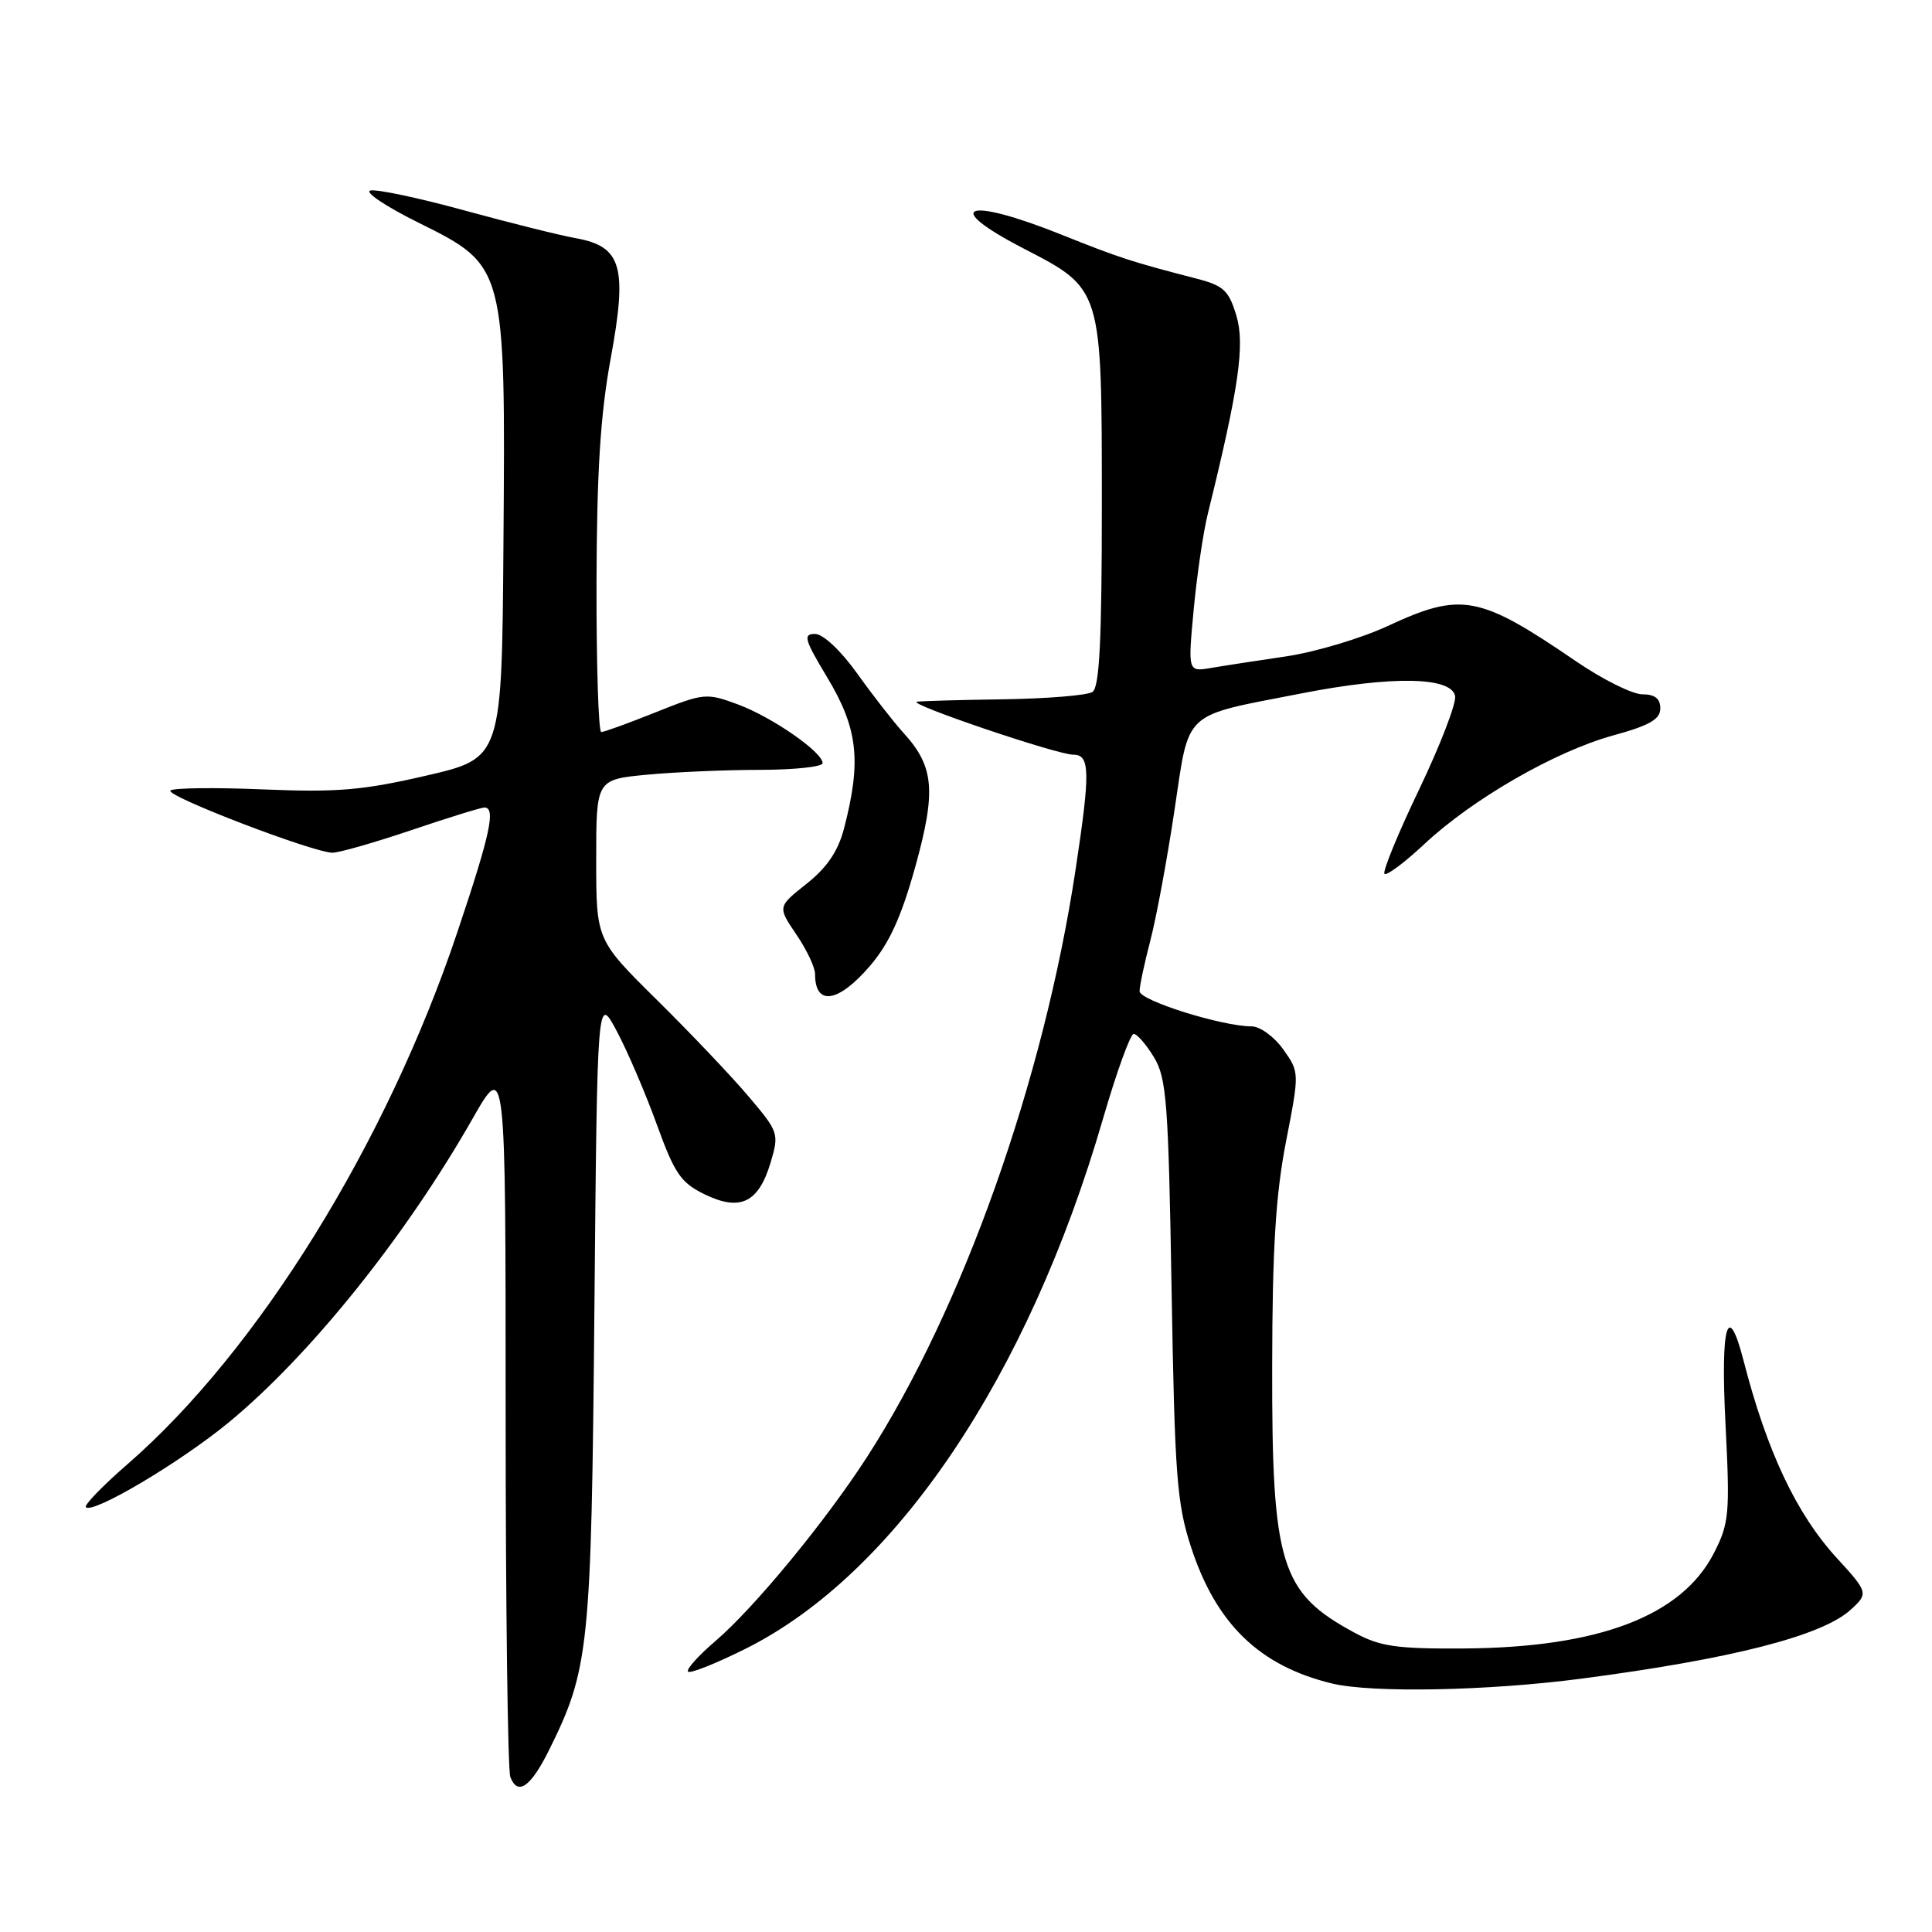 <?xml version="1.0" encoding="UTF-8" standalone="no"?>
<!DOCTYPE svg PUBLIC "-//W3C//DTD SVG 1.1//EN" "http://www.w3.org/Graphics/SVG/1.1/DTD/svg11.dtd" >
<svg xmlns="http://www.w3.org/2000/svg" xmlns:xlink="http://www.w3.org/1999/xlink" version="1.1" viewBox="0 0 256 256">
 <g >
 <path fill="currentColor"
d=" M 72.72 231.96 C 78.07 221.18 78.35 218.54 78.76 173.64 C 79.14 131.78 79.14 131.78 81.73 136.64 C 83.15 139.31 85.54 144.88 87.03 149.00 C 89.40 155.54 90.22 156.73 93.40 158.27 C 98.09 160.54 100.51 159.37 102.11 154.04 C 103.25 150.21 103.18 149.99 99.21 145.31 C 96.98 142.66 91.51 136.91 87.07 132.52 C 79.00 124.55 79.00 124.55 79.00 113.92 C 79.00 103.29 79.00 103.29 85.75 102.65 C 89.46 102.30 96.21 102.01 100.75 102.01 C 105.29 102.00 109.00 101.60 109.00 101.12 C 109.00 99.66 102.30 95.01 97.75 93.33 C 93.62 91.80 93.26 91.83 86.91 94.37 C 83.30 95.82 80.04 97.00 79.67 97.00 C 79.30 97.00 79.02 88.11 79.04 77.25 C 79.08 62.54 79.55 54.95 80.92 47.50 C 83.16 35.33 82.38 32.65 76.29 31.56 C 74.20 31.19 67.60 29.54 61.60 27.90 C 55.61 26.25 49.99 25.06 49.10 25.24 C 48.22 25.42 51.10 27.35 55.50 29.53 C 66.99 35.23 66.99 35.23 66.71 71.98 C 66.50 100.45 66.50 100.45 56.50 102.77 C 48.08 104.72 44.67 105.01 34.86 104.60 C 28.46 104.33 22.93 104.40 22.58 104.75 C 21.88 105.45 41.49 112.97 44.06 112.99 C 44.92 112.99 49.62 111.65 54.50 110.00 C 59.38 108.35 63.74 107.00 64.19 107.00 C 65.73 107.00 64.96 110.55 60.58 123.58 C 51.19 151.54 34.17 178.99 16.91 194.00 C 13.60 196.87 11.11 199.45 11.38 199.71 C 12.31 200.64 23.92 193.75 30.33 188.46 C 41.11 179.56 53.71 163.87 62.63 148.21 C 67.00 140.55 67.00 140.55 67.00 187.19 C 67.00 212.85 67.28 234.57 67.62 235.46 C 68.59 237.99 70.30 236.81 72.72 231.96 Z  M 209.54 222.43 C 229.42 219.83 241.39 216.77 245.20 213.32 C 247.60 211.15 247.56 211.00 243.39 206.45 C 238.03 200.60 234.13 192.34 231.02 180.25 C 228.93 172.16 227.97 175.60 228.64 188.76 C 229.24 200.58 229.12 201.84 227.12 205.76 C 222.86 214.11 211.89 218.31 194.00 218.43 C 185.07 218.49 182.90 218.18 179.50 216.35 C 169.67 211.06 168.52 207.36 168.57 181.00 C 168.59 165.47 169.04 158.27 170.40 151.29 C 172.19 142.08 172.19 142.08 170.03 139.04 C 168.84 137.37 166.96 136.00 165.85 136.00 C 161.94 136.00 151.00 132.57 151.00 131.34 C 151.00 130.66 151.64 127.63 152.43 124.61 C 153.22 121.59 154.65 113.87 155.61 107.46 C 157.65 93.92 156.48 95.00 172.50 91.87 C 184.48 89.53 192.32 89.67 192.81 92.23 C 192.99 93.18 190.84 98.75 188.04 104.61 C 185.23 110.47 183.17 115.50 183.45 115.79 C 183.74 116.07 186.11 114.30 188.74 111.84 C 195.13 105.86 206.10 99.55 213.75 97.45 C 218.57 96.13 220.00 95.31 220.00 93.87 C 220.00 92.57 219.28 92.00 217.62 92.00 C 216.31 92.00 212.37 90.04 208.87 87.65 C 195.98 78.84 193.66 78.40 183.86 82.96 C 180.36 84.58 174.35 86.38 170.50 86.96 C 166.65 87.53 162.13 88.22 160.45 88.51 C 157.40 89.02 157.40 89.02 158.17 80.76 C 158.60 76.22 159.44 70.47 160.06 68.00 C 164.14 51.47 164.98 45.67 163.83 41.84 C 162.83 38.50 162.14 37.85 158.59 36.93 C 149.93 34.69 148.27 34.15 140.72 31.12 C 128.01 26.02 124.60 27.22 135.62 32.92 C 146.06 38.32 145.99 38.10 146.00 66.69 C 146.00 84.95 145.69 91.08 144.75 91.69 C 144.06 92.14 138.78 92.57 133.00 92.66 C 127.22 92.74 122.05 92.89 121.50 92.98 C 120.07 93.22 140.06 100.00 142.21 100.00 C 144.44 100.00 144.49 102.20 142.53 115.16 C 138.31 143.15 127.55 173.46 114.86 193.10 C 109.34 201.64 99.96 213.02 94.83 217.42 C 92.53 219.38 90.89 221.22 91.17 221.50 C 91.46 221.79 94.90 220.41 98.83 218.45 C 118.65 208.53 136.22 182.47 146.15 148.25 C 147.95 142.06 149.78 137.00 150.22 137.00 C 150.67 137.00 151.87 138.39 152.90 140.08 C 154.58 142.84 154.82 146.05 155.24 170.83 C 155.66 195.52 155.93 199.20 157.82 205.00 C 161.14 215.18 166.89 220.75 176.50 223.07 C 181.78 224.35 197.22 224.05 209.54 222.43 Z  M 115.30 127.96 C 117.83 125.00 119.43 121.50 121.28 114.85 C 124.07 104.78 123.79 101.57 119.69 97.08 C 118.40 95.66 115.65 92.14 113.59 89.25 C 111.39 86.18 109.07 84.00 107.99 84.00 C 106.38 84.00 106.59 84.74 109.57 89.69 C 113.69 96.52 114.17 100.81 111.84 109.77 C 111.05 112.79 109.60 114.94 106.88 117.10 C 103.03 120.15 103.03 120.15 105.51 123.81 C 106.88 125.82 108.00 128.18 108.00 129.07 C 108.00 133.36 111.08 132.89 115.30 127.96 Z "/>
</g>
</svg>